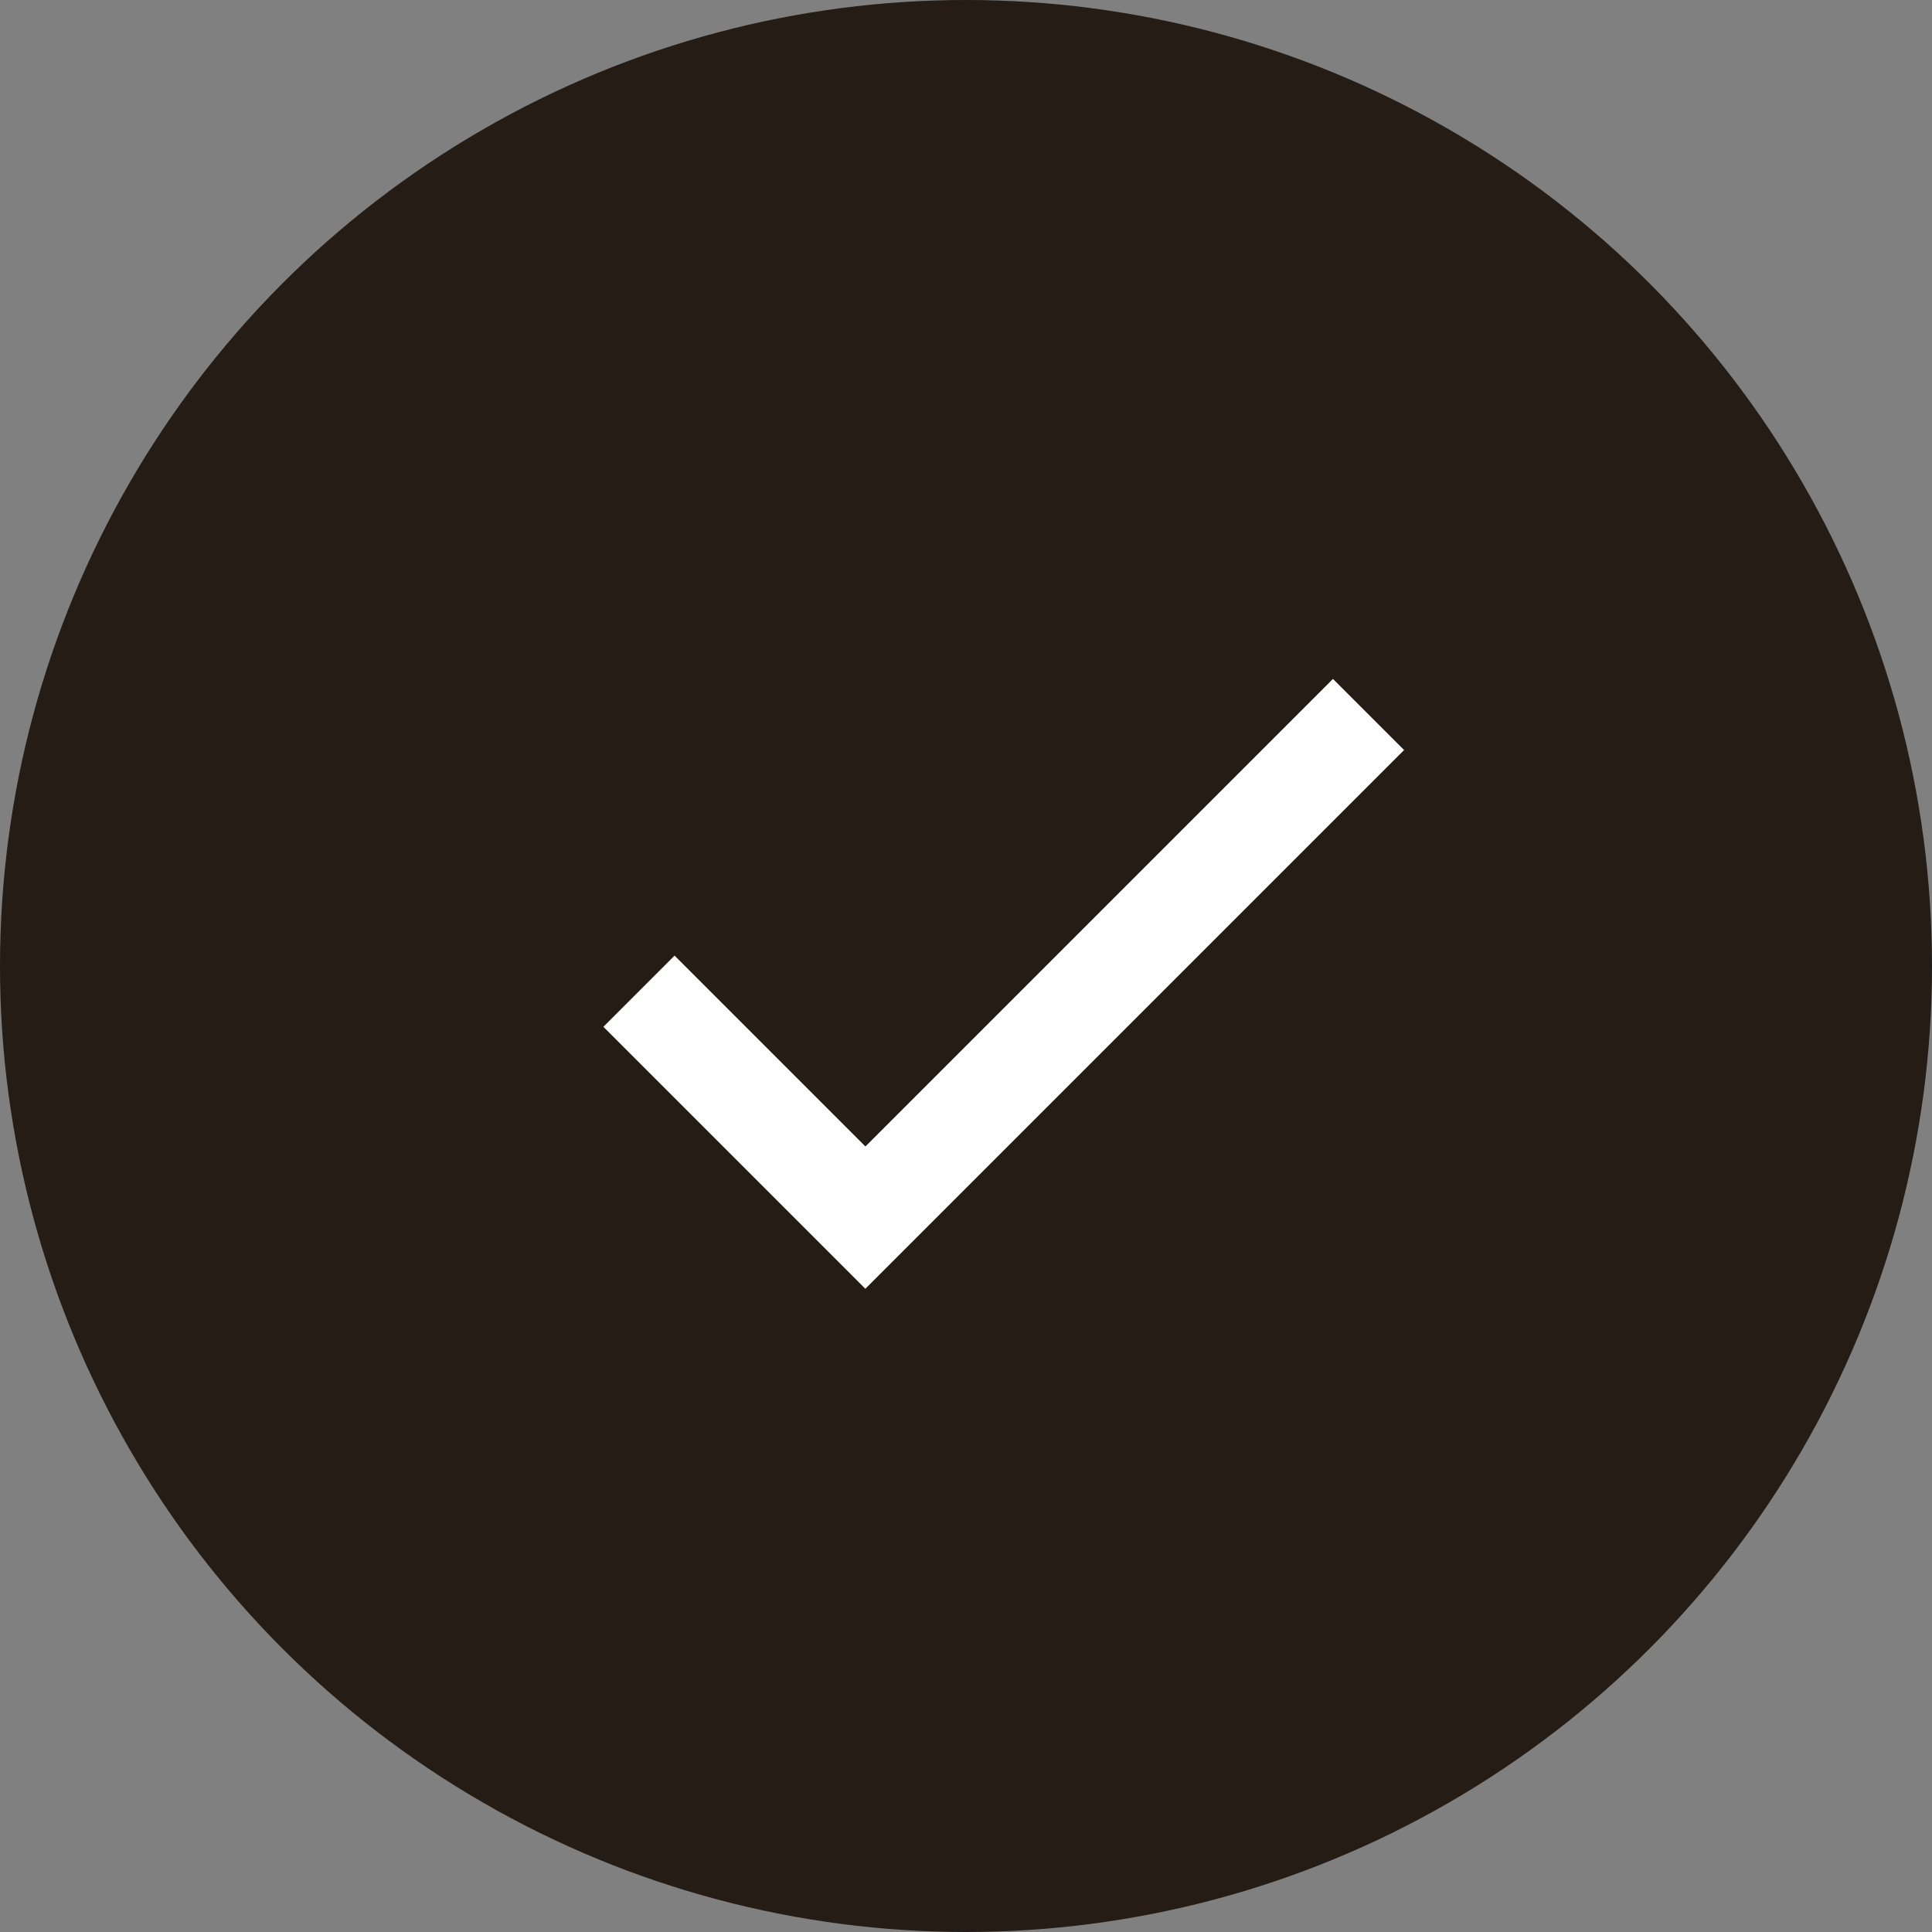 <svg fill="none" height="32" viewBox="0 0 32 32" width="32" xmlns="http://www.w3.org/2000/svg"><rect x="0" y="0" width="32" height="32" fill="#808080" stroke="none"/><circle cx="16" cy="16" fill="#241c15" r="16"/><path clip-rule="evenodd" d="m23.256 12.423-8.923 8.923-4.339-4.339 1.179-1.179 3.161 3.161 7.744-7.744z" fill="#fff" fill-rule="evenodd"/></svg>